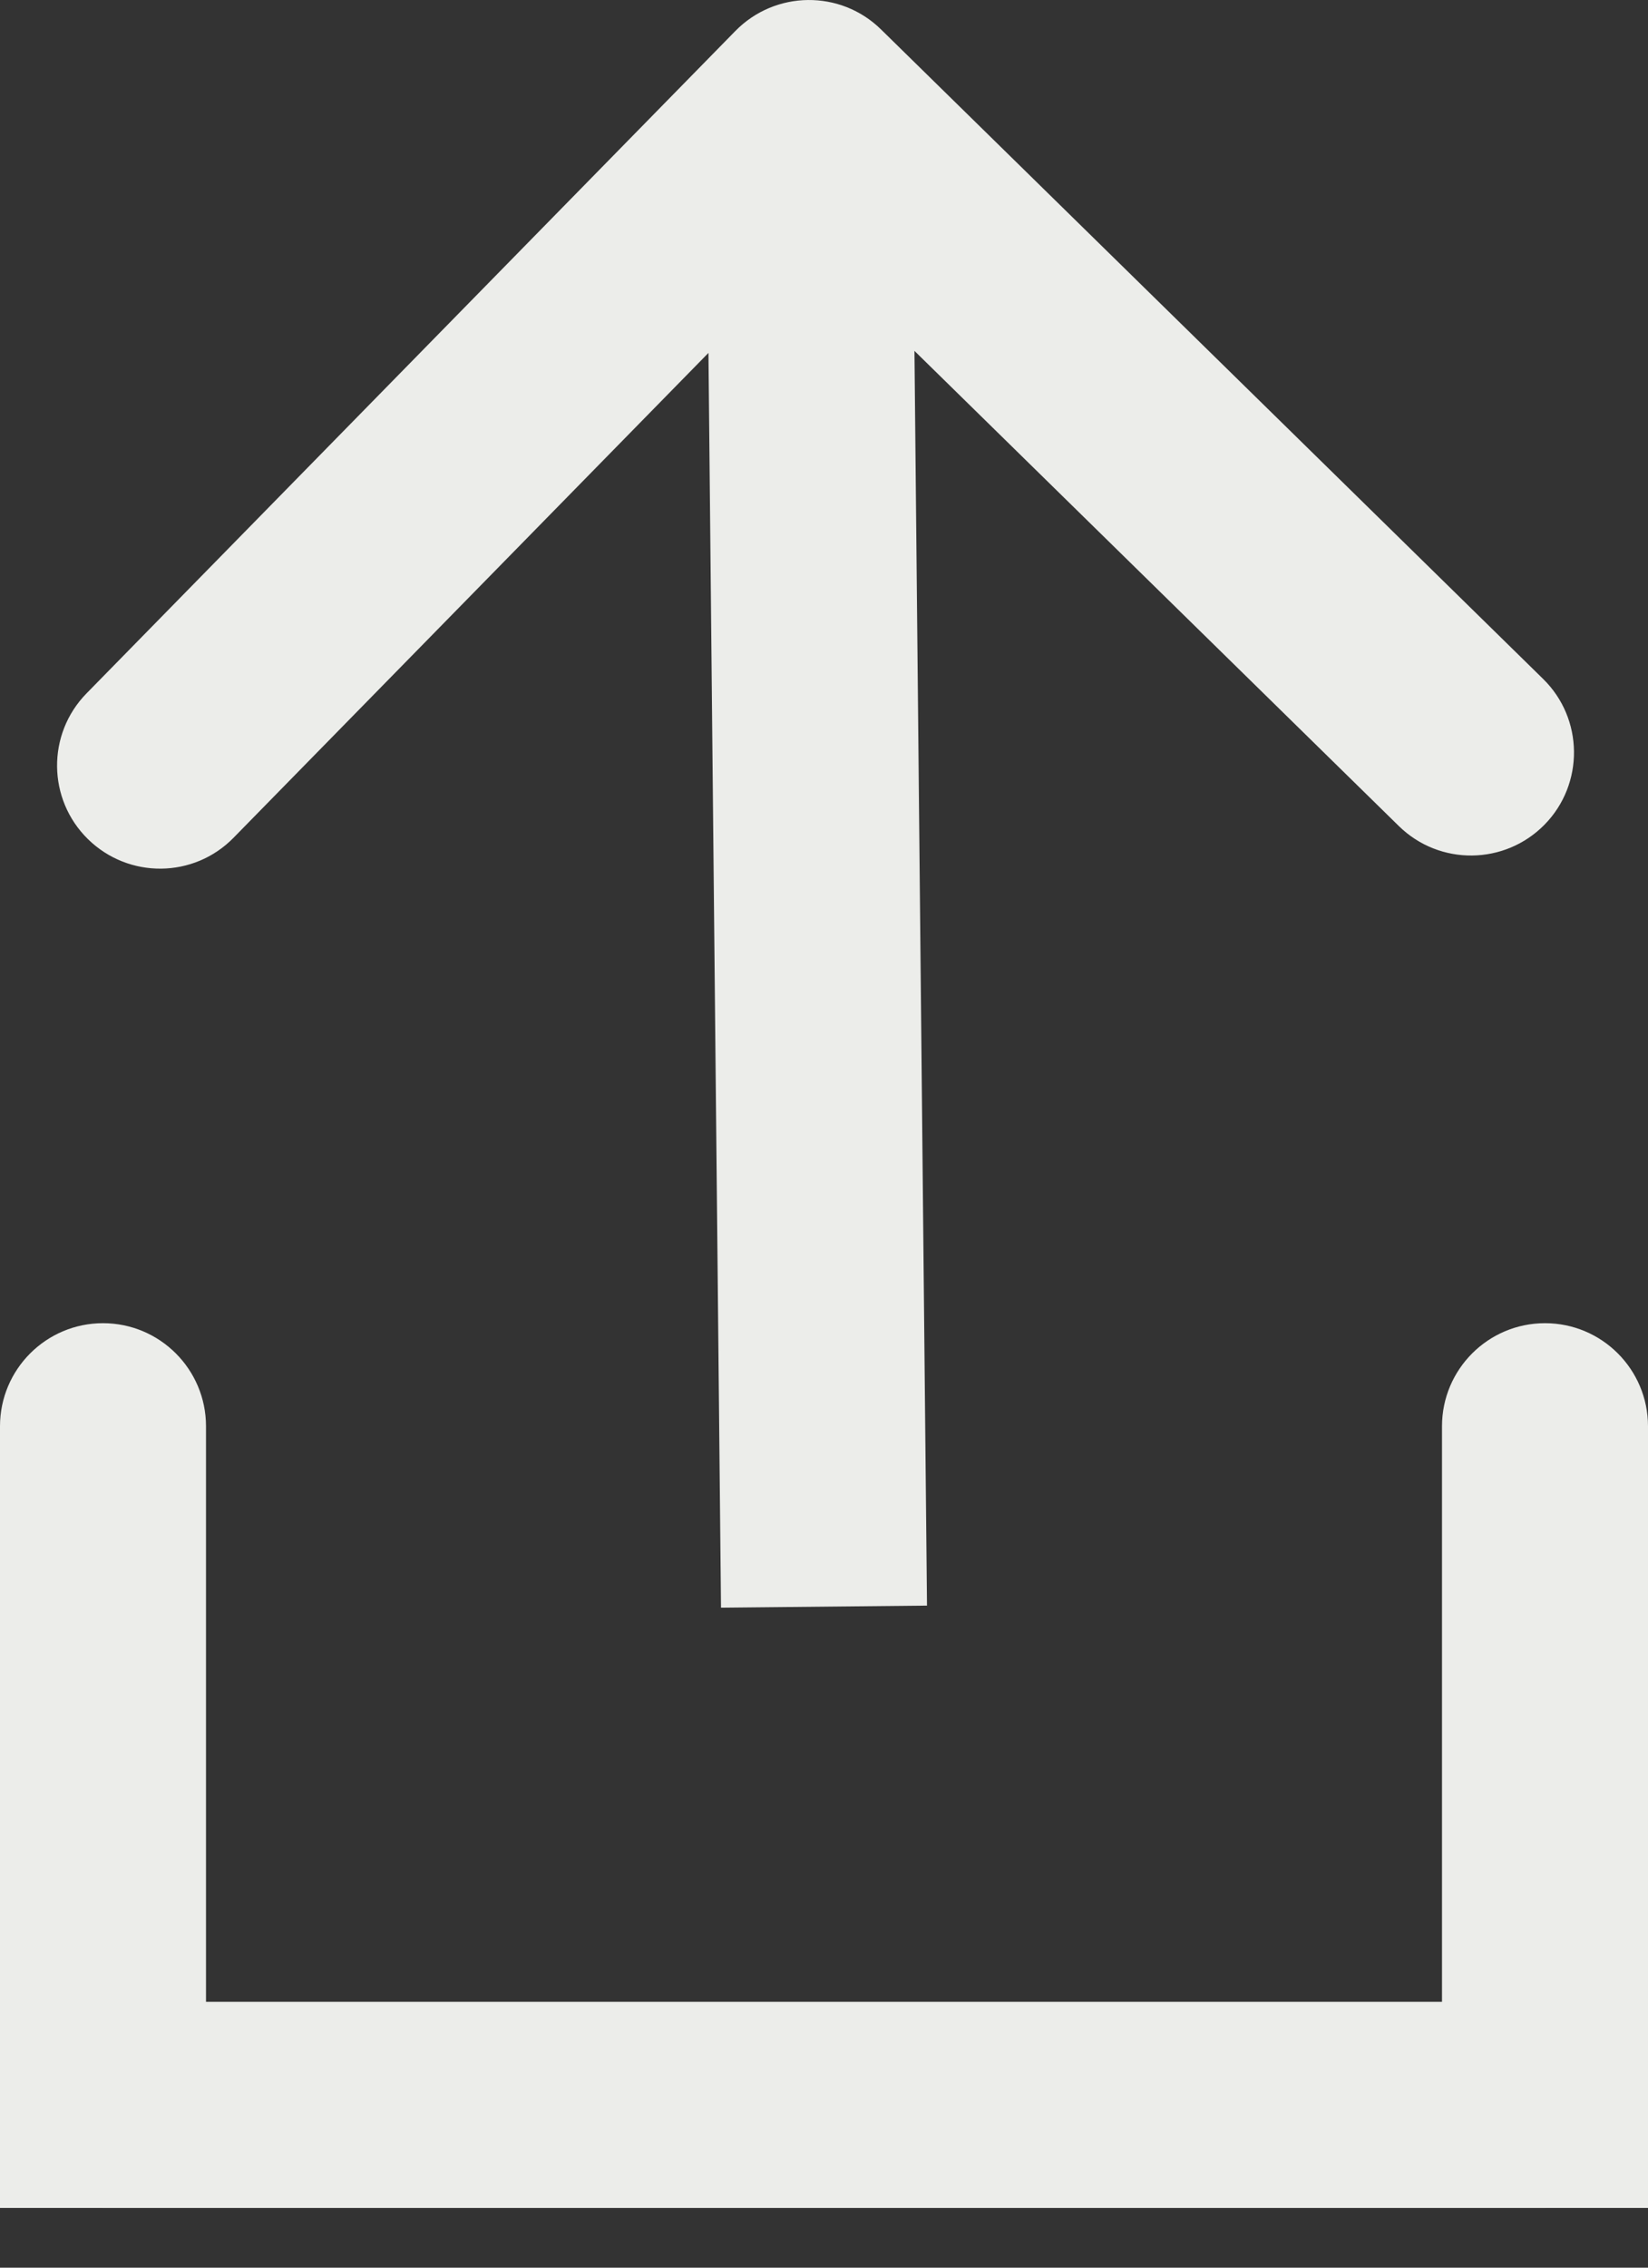 <svg width="16" height="22" viewBox="0 0 16 22" fill="none" xmlns="http://www.w3.org/2000/svg">
<rect x="0" y="0" width="16" height="22" fill="#333333" stroke="none"/>
<path d="M8.554 0.286C8.16 -0.101 7.527 -0.094 7.14 0.3L0.84 6.727C0.453 7.122 0.46 7.755 0.854 8.141C1.249 8.528 1.882 8.522 2.268 8.127L7.868 2.414L13.581 8.014C13.976 8.401 14.609 8.394 14.996 8C15.382 7.606 15.376 6.972 14.981 6.586L8.554 0.286ZM9 15.577L8.854 0.99L6.854 1.01L7 15.597L9 15.577Z" fill="#ECEDEA"/>
<path d="M2 13.837C2 13.285 1.552 12.837 1 12.837C0.448 12.837 0 13.285 0 13.837H2ZM0 13.837L0 21.421H2L2 13.837H0Z" fill="#ECEDEA"/>
<path d="M16 13.837C16 13.285 15.552 12.837 15 12.837C14.448 12.837 14 13.285 14 13.837H16ZM14 13.837V21.421H16V13.837H14Z" fill="#ECEDEA"/>
<line x1="1" y1="20.421" x2="15" y2="20.421" stroke="#ECEDEA" stroke-width="2"/>
</svg>
